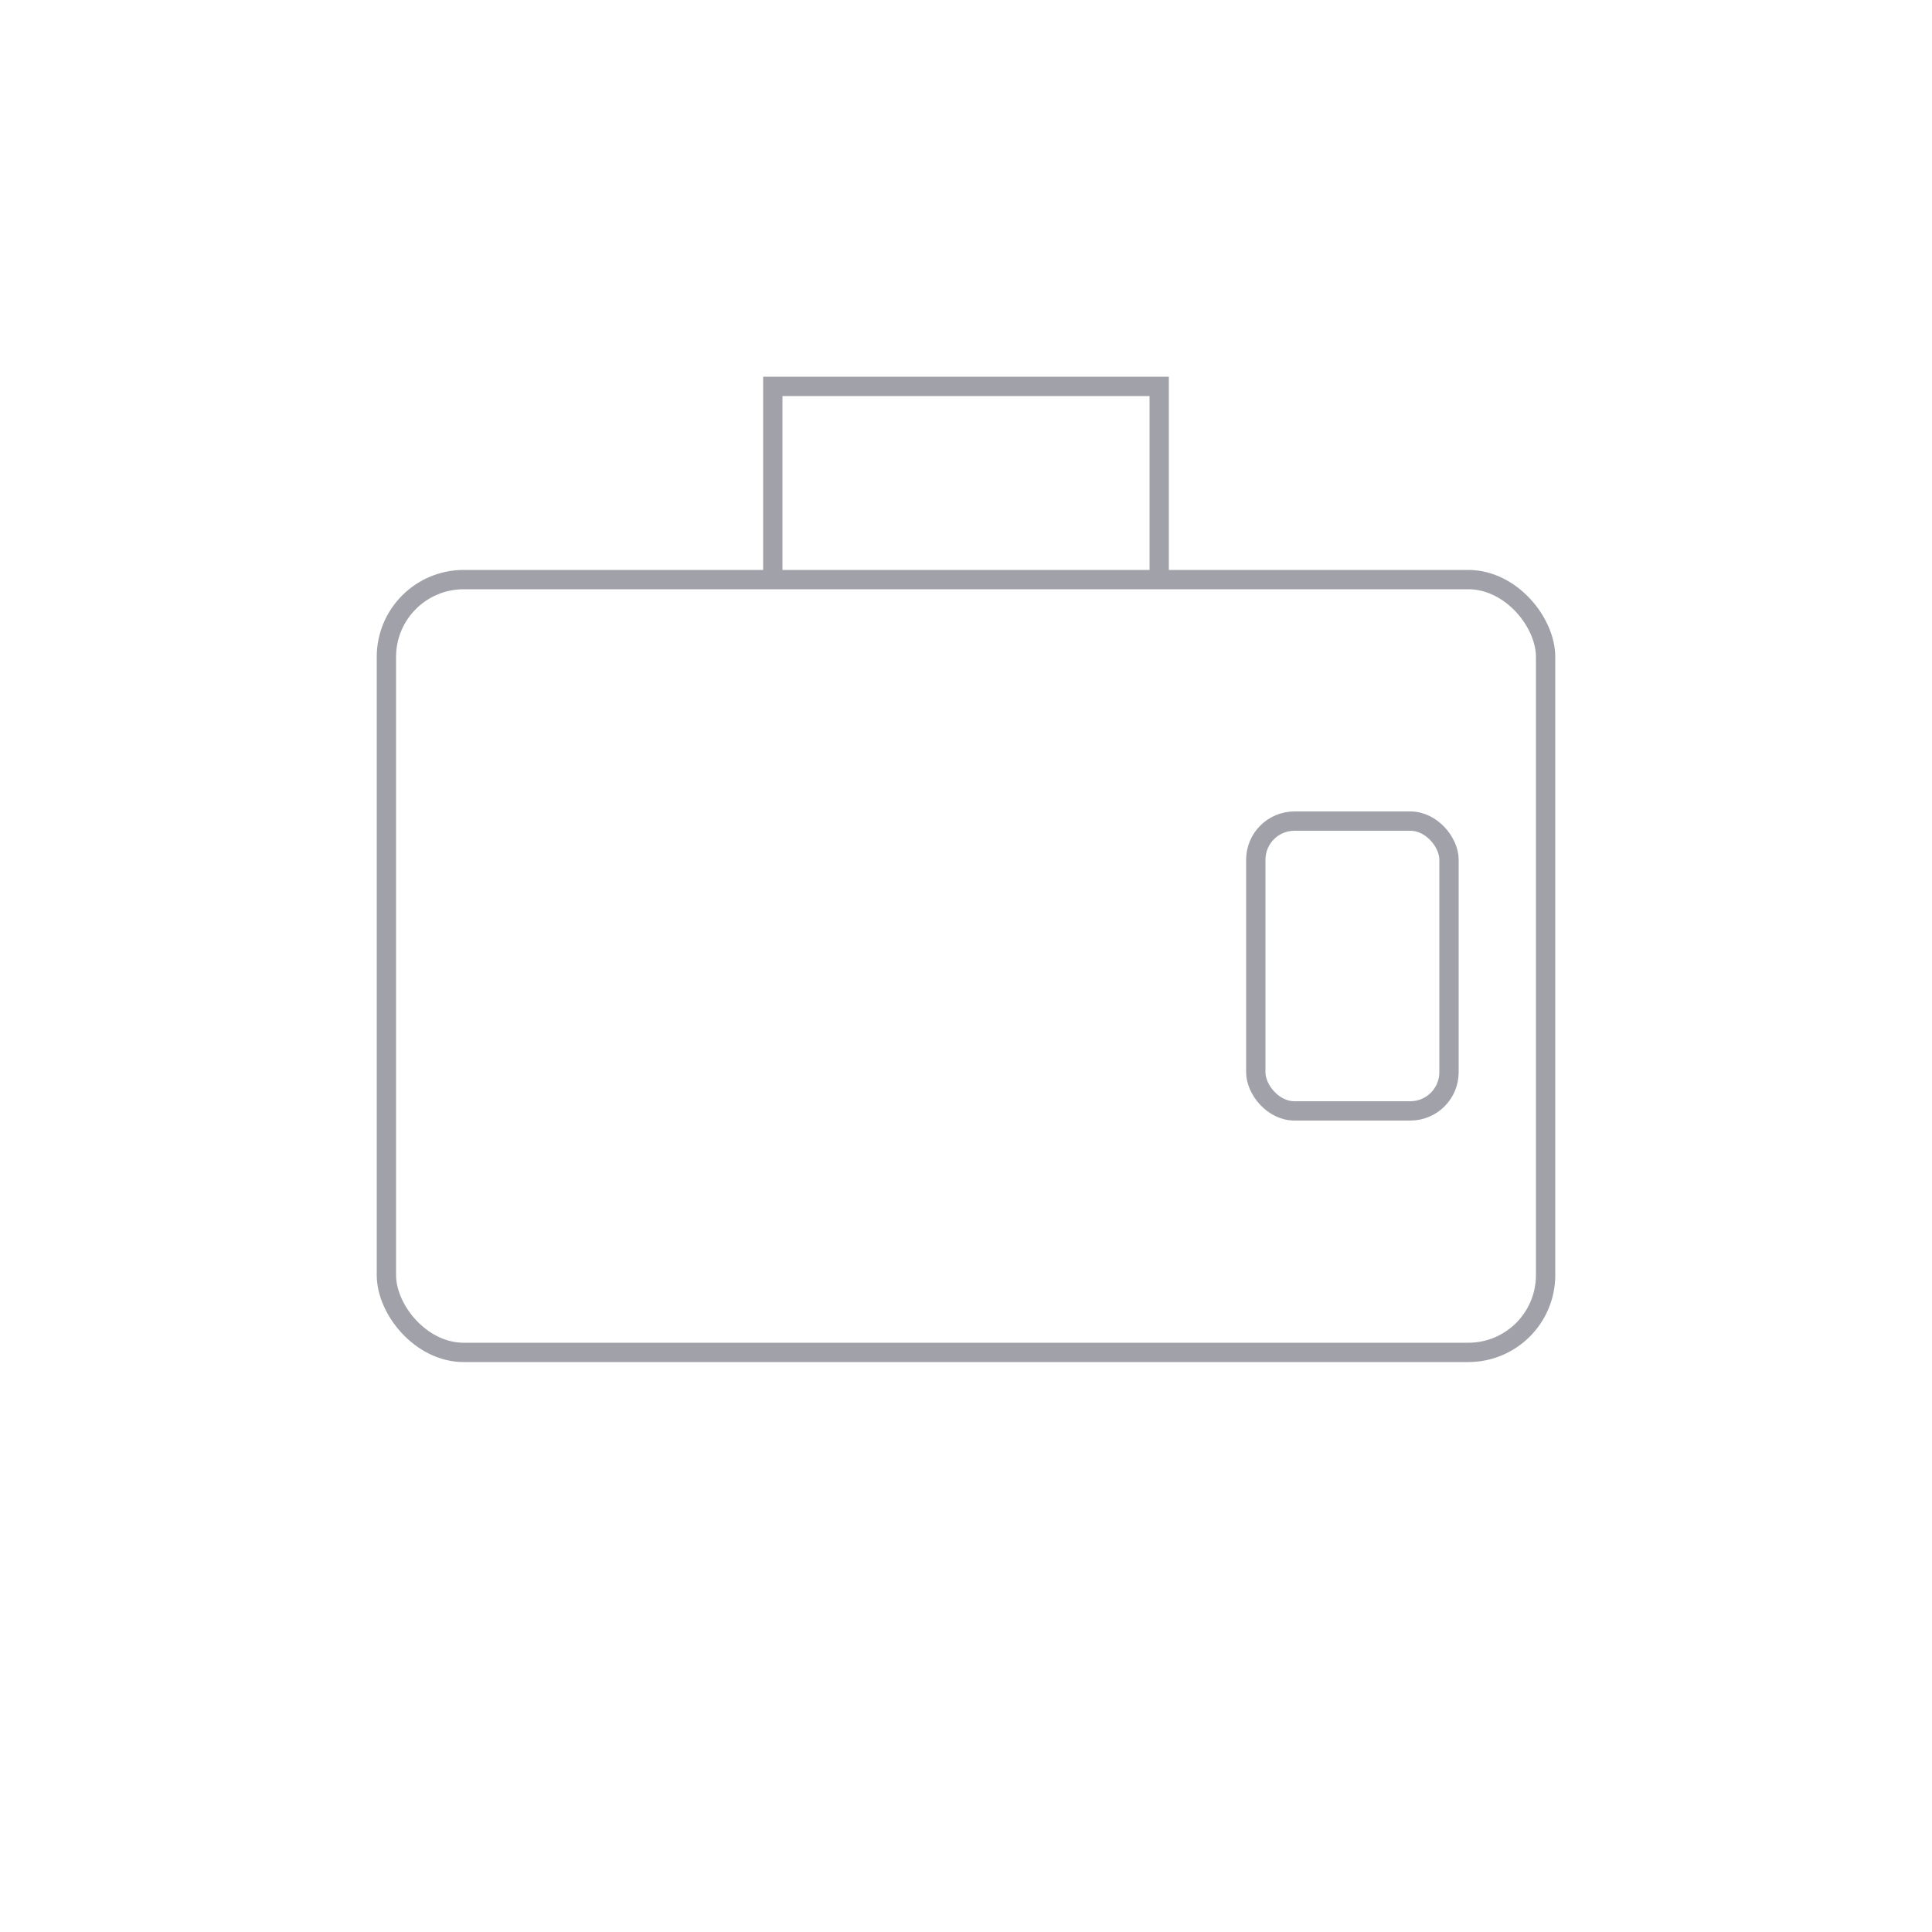 <?xml version="1.0" encoding="UTF-8"?>
<svg width="200px" height="200px" viewBox="0 0 200 200" version="1.1" xmlns="http://www.w3.org/2000/svg">
    <g stroke="none" stroke-width="1" fill="none" fill-rule="evenodd">
        <g transform="translate(40, 40)" stroke="#A1A1AA" stroke-width="2">
            <rect x="0" y="20" width="120" height="80" rx="8"/>
            <path d="M80,20 L80,0 L40,0 L40,20" />
            <rect x="90" y="45" width="20" height="30" rx="4"/>
        </g>
    </g>
</svg>
